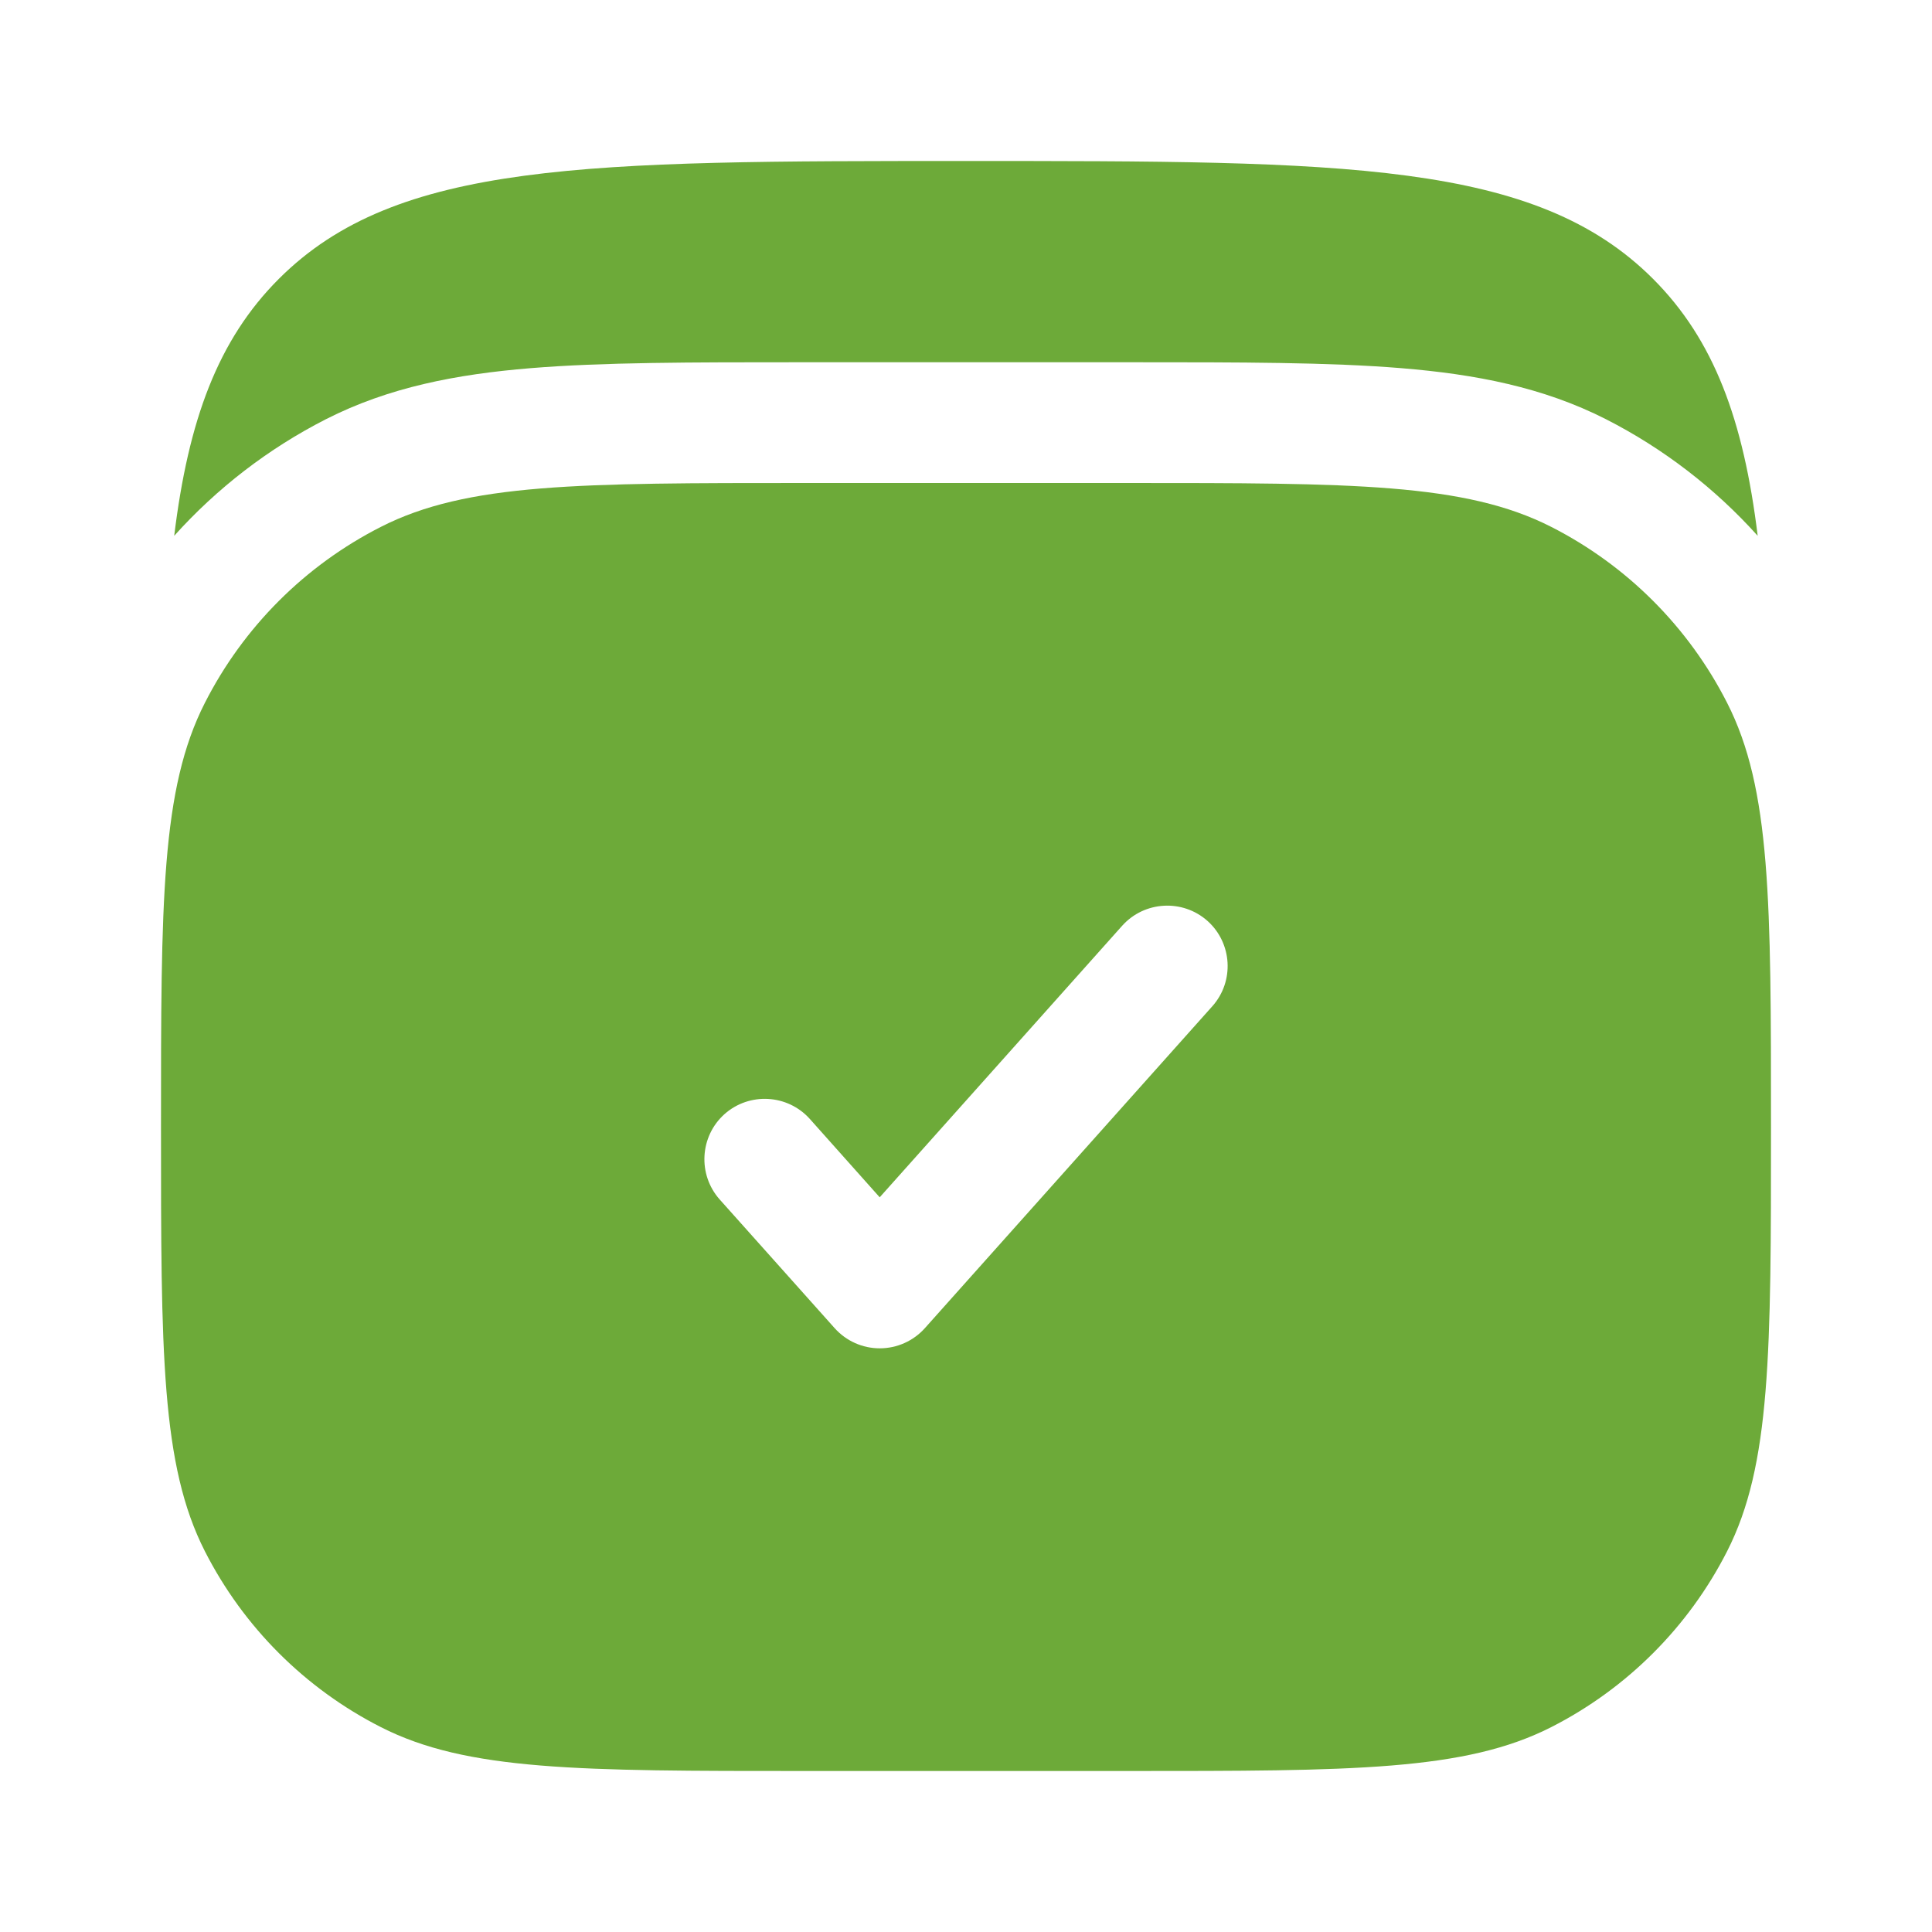 <svg width="18" height="18" viewBox="0 0 18 18" fill="none" xmlns="http://www.w3.org/2000/svg">
<path fill-rule="evenodd" clip-rule="evenodd" d="M1.909 6.548C1.5 7.35 1.5 8.4 1.5 10.5C1.5 12.6 1.5 13.65 1.909 14.453C2.268 15.158 2.842 15.732 3.548 16.091C4.35 16.5 5.4 16.5 7.5 16.5H10.5C12.6 16.5 13.65 16.5 14.453 16.091C15.158 15.732 15.732 15.158 16.091 14.453C16.5 13.65 16.5 12.6 16.5 10.5C16.5 8.4 16.5 7.35 16.091 6.548C15.732 5.842 15.158 5.268 14.453 4.909C13.65 4.5 12.6 4.5 10.5 4.5H7.5C5.4 4.5 4.35 4.5 3.548 4.909C2.842 5.268 2.268 5.842 1.909 6.548ZM11.295 9.375C11.502 9.143 11.481 8.787 11.25 8.58C11.018 8.374 10.662 8.394 10.455 8.625L8.196 11.155L7.545 10.425C7.338 10.194 6.982 10.174 6.75 10.38C6.519 10.587 6.499 10.943 6.705 11.175L7.777 12.375C7.884 12.494 8.036 12.562 8.196 12.562C8.357 12.562 8.509 12.494 8.616 12.375L11.295 9.375Z" fill="#6DAA39"/>
<path d="M15.401 2.598C14.303 1.5 12.535 1.5 8.999 1.5C5.464 1.5 3.696 1.5 2.598 2.598C2.03 3.166 1.755 3.914 1.623 4.992C2.021 4.549 2.499 4.18 3.036 3.906C3.622 3.608 4.25 3.487 4.945 3.43C5.616 3.375 6.442 3.375 7.452 3.375H10.547C11.557 3.375 12.383 3.375 13.054 3.43C13.749 3.487 14.377 3.608 14.963 3.906C15.5 4.18 15.978 4.549 16.376 4.992C16.244 3.914 15.969 3.166 15.401 2.598Z" fill="#6DAA39"/>
</svg>
